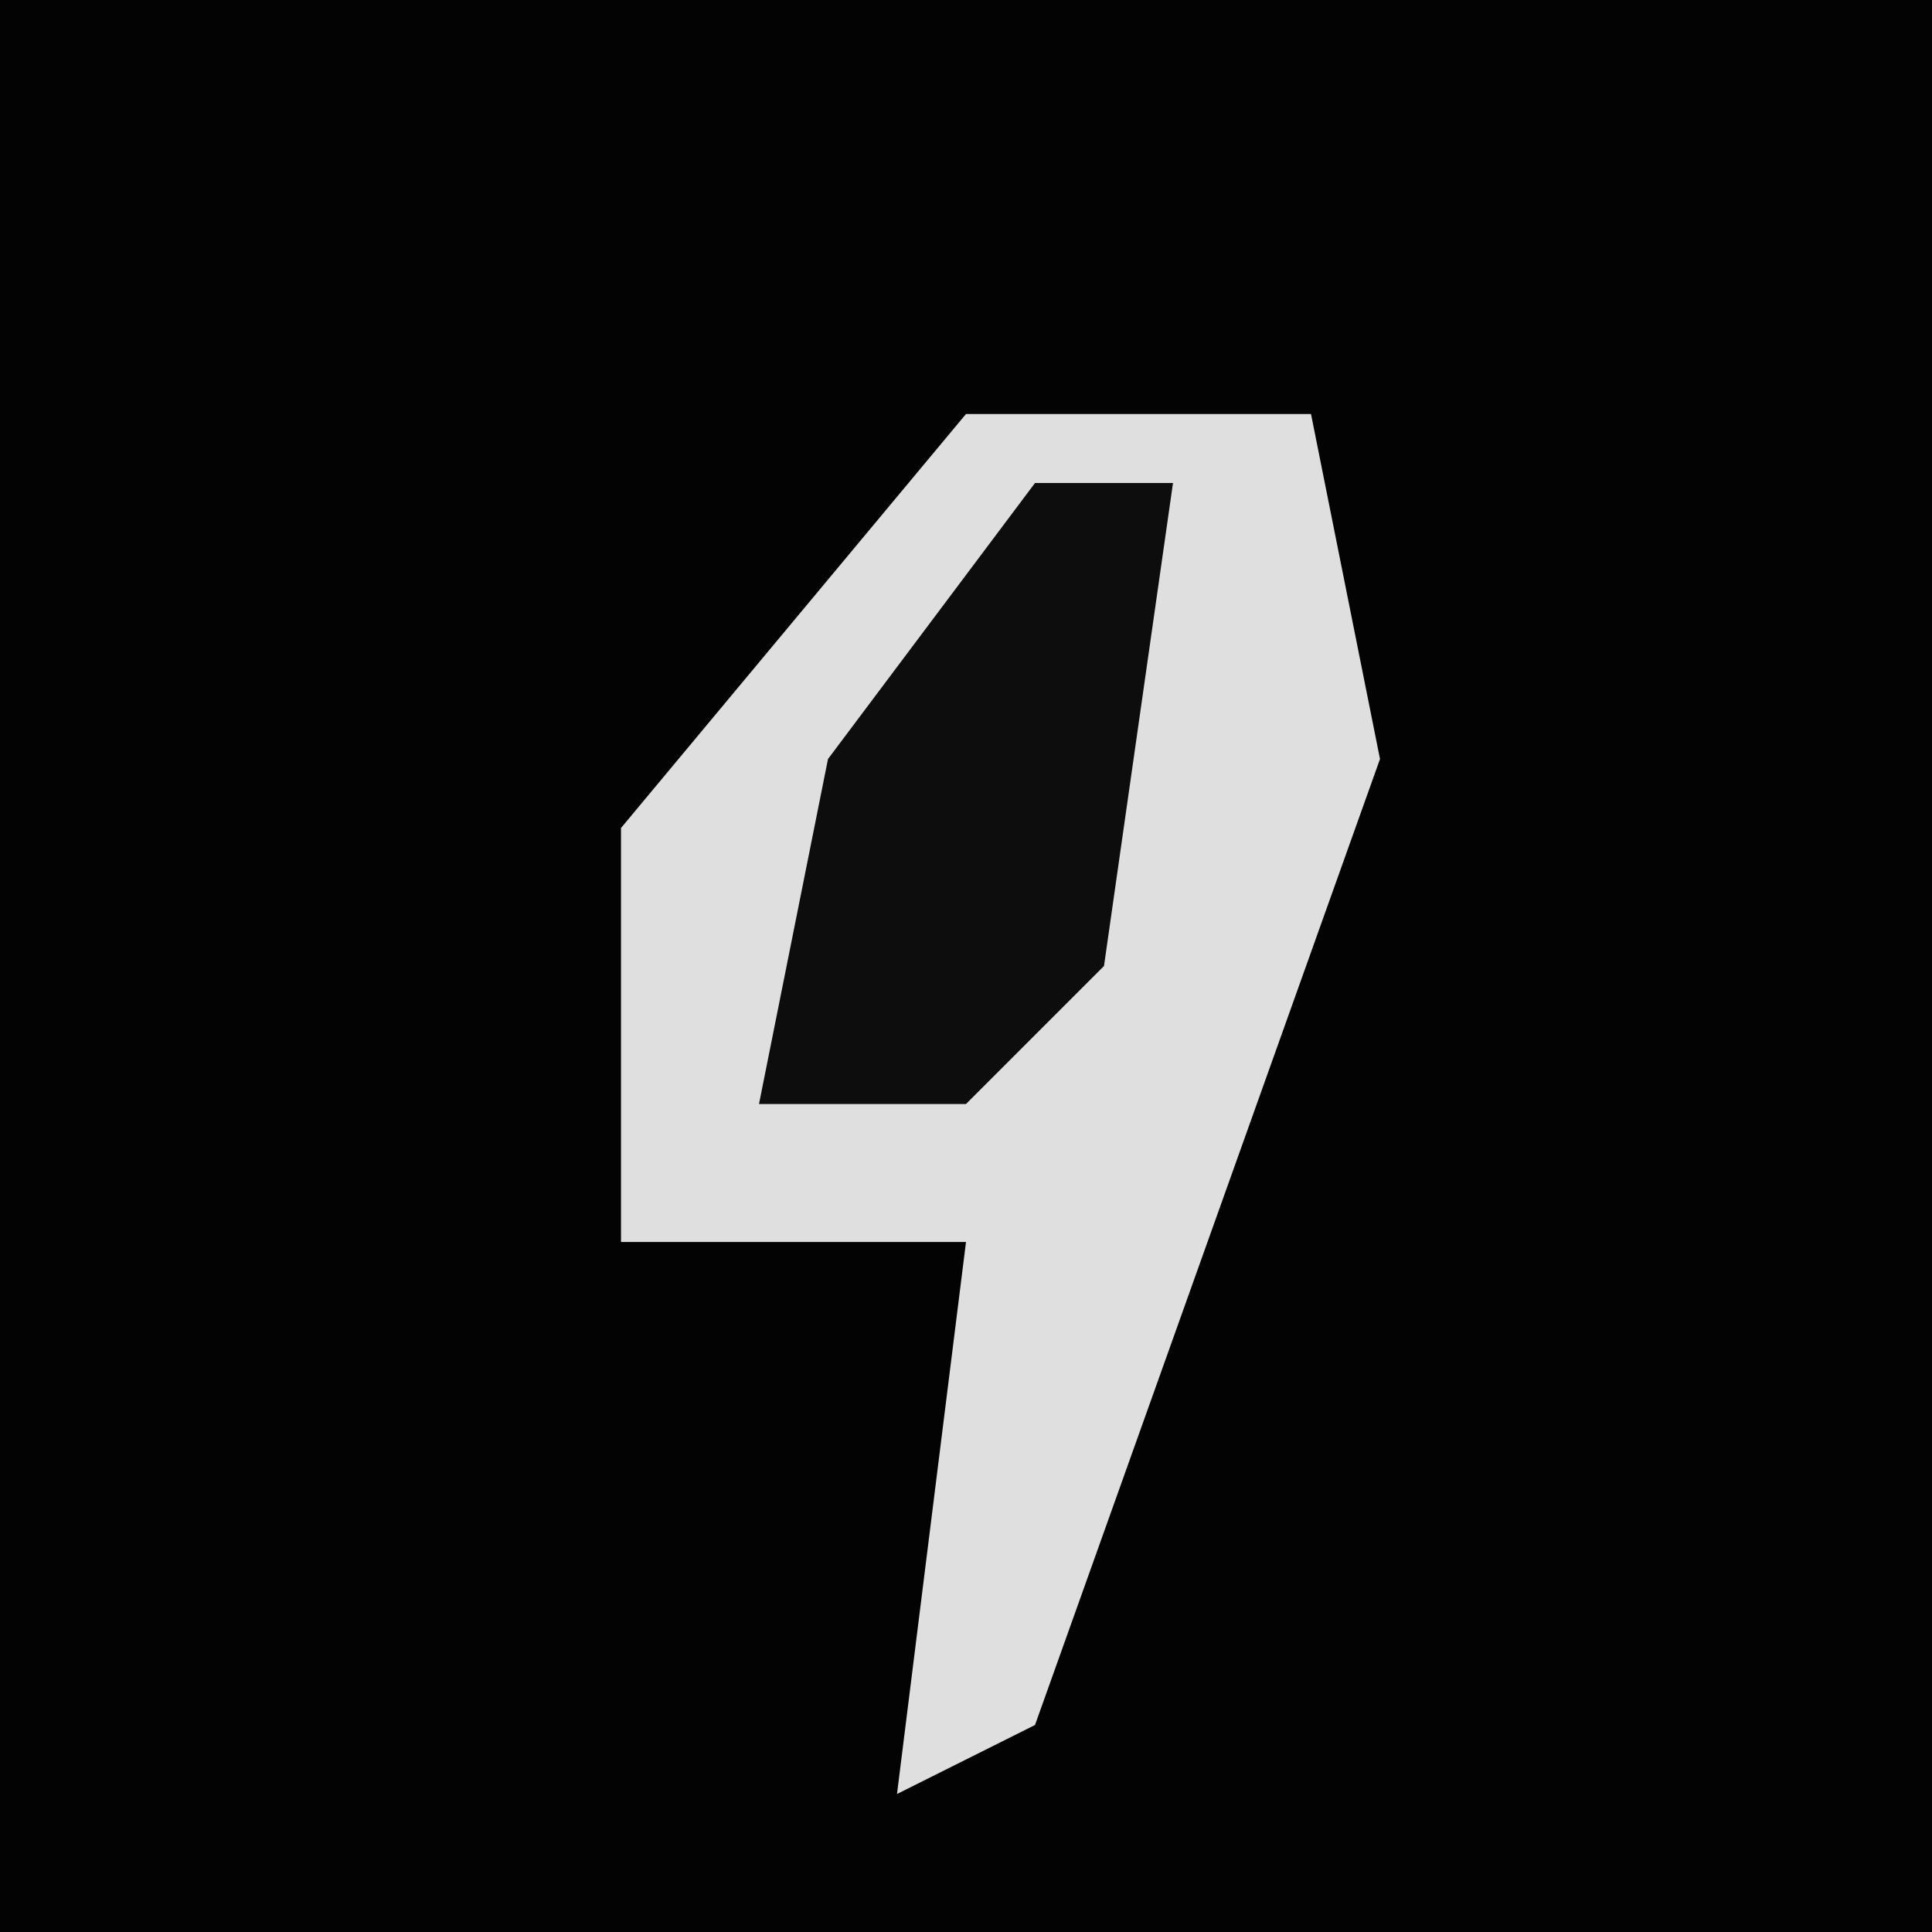 <?xml version="1.0" encoding="UTF-8"?>
<svg version="1.1" xmlns="http://www.w3.org/2000/svg" width="28" height="28">
<path d="M0,0 L28,0 L28,28 L0,28 Z " fill="#030303" transform="translate(0,0)"/>
<path d="M0,0 L5,0 L6,5 L1,19 L-1,20 L0,12 L-5,12 L-5,6 Z " fill="#DFDFDF" transform="translate(14,6)"/>
<path d="M0,0 L2,0 L1,7 L-1,9 L-4,9 L-3,4 Z " fill="#0D0D0D" transform="translate(15,7)"/>
</svg>
